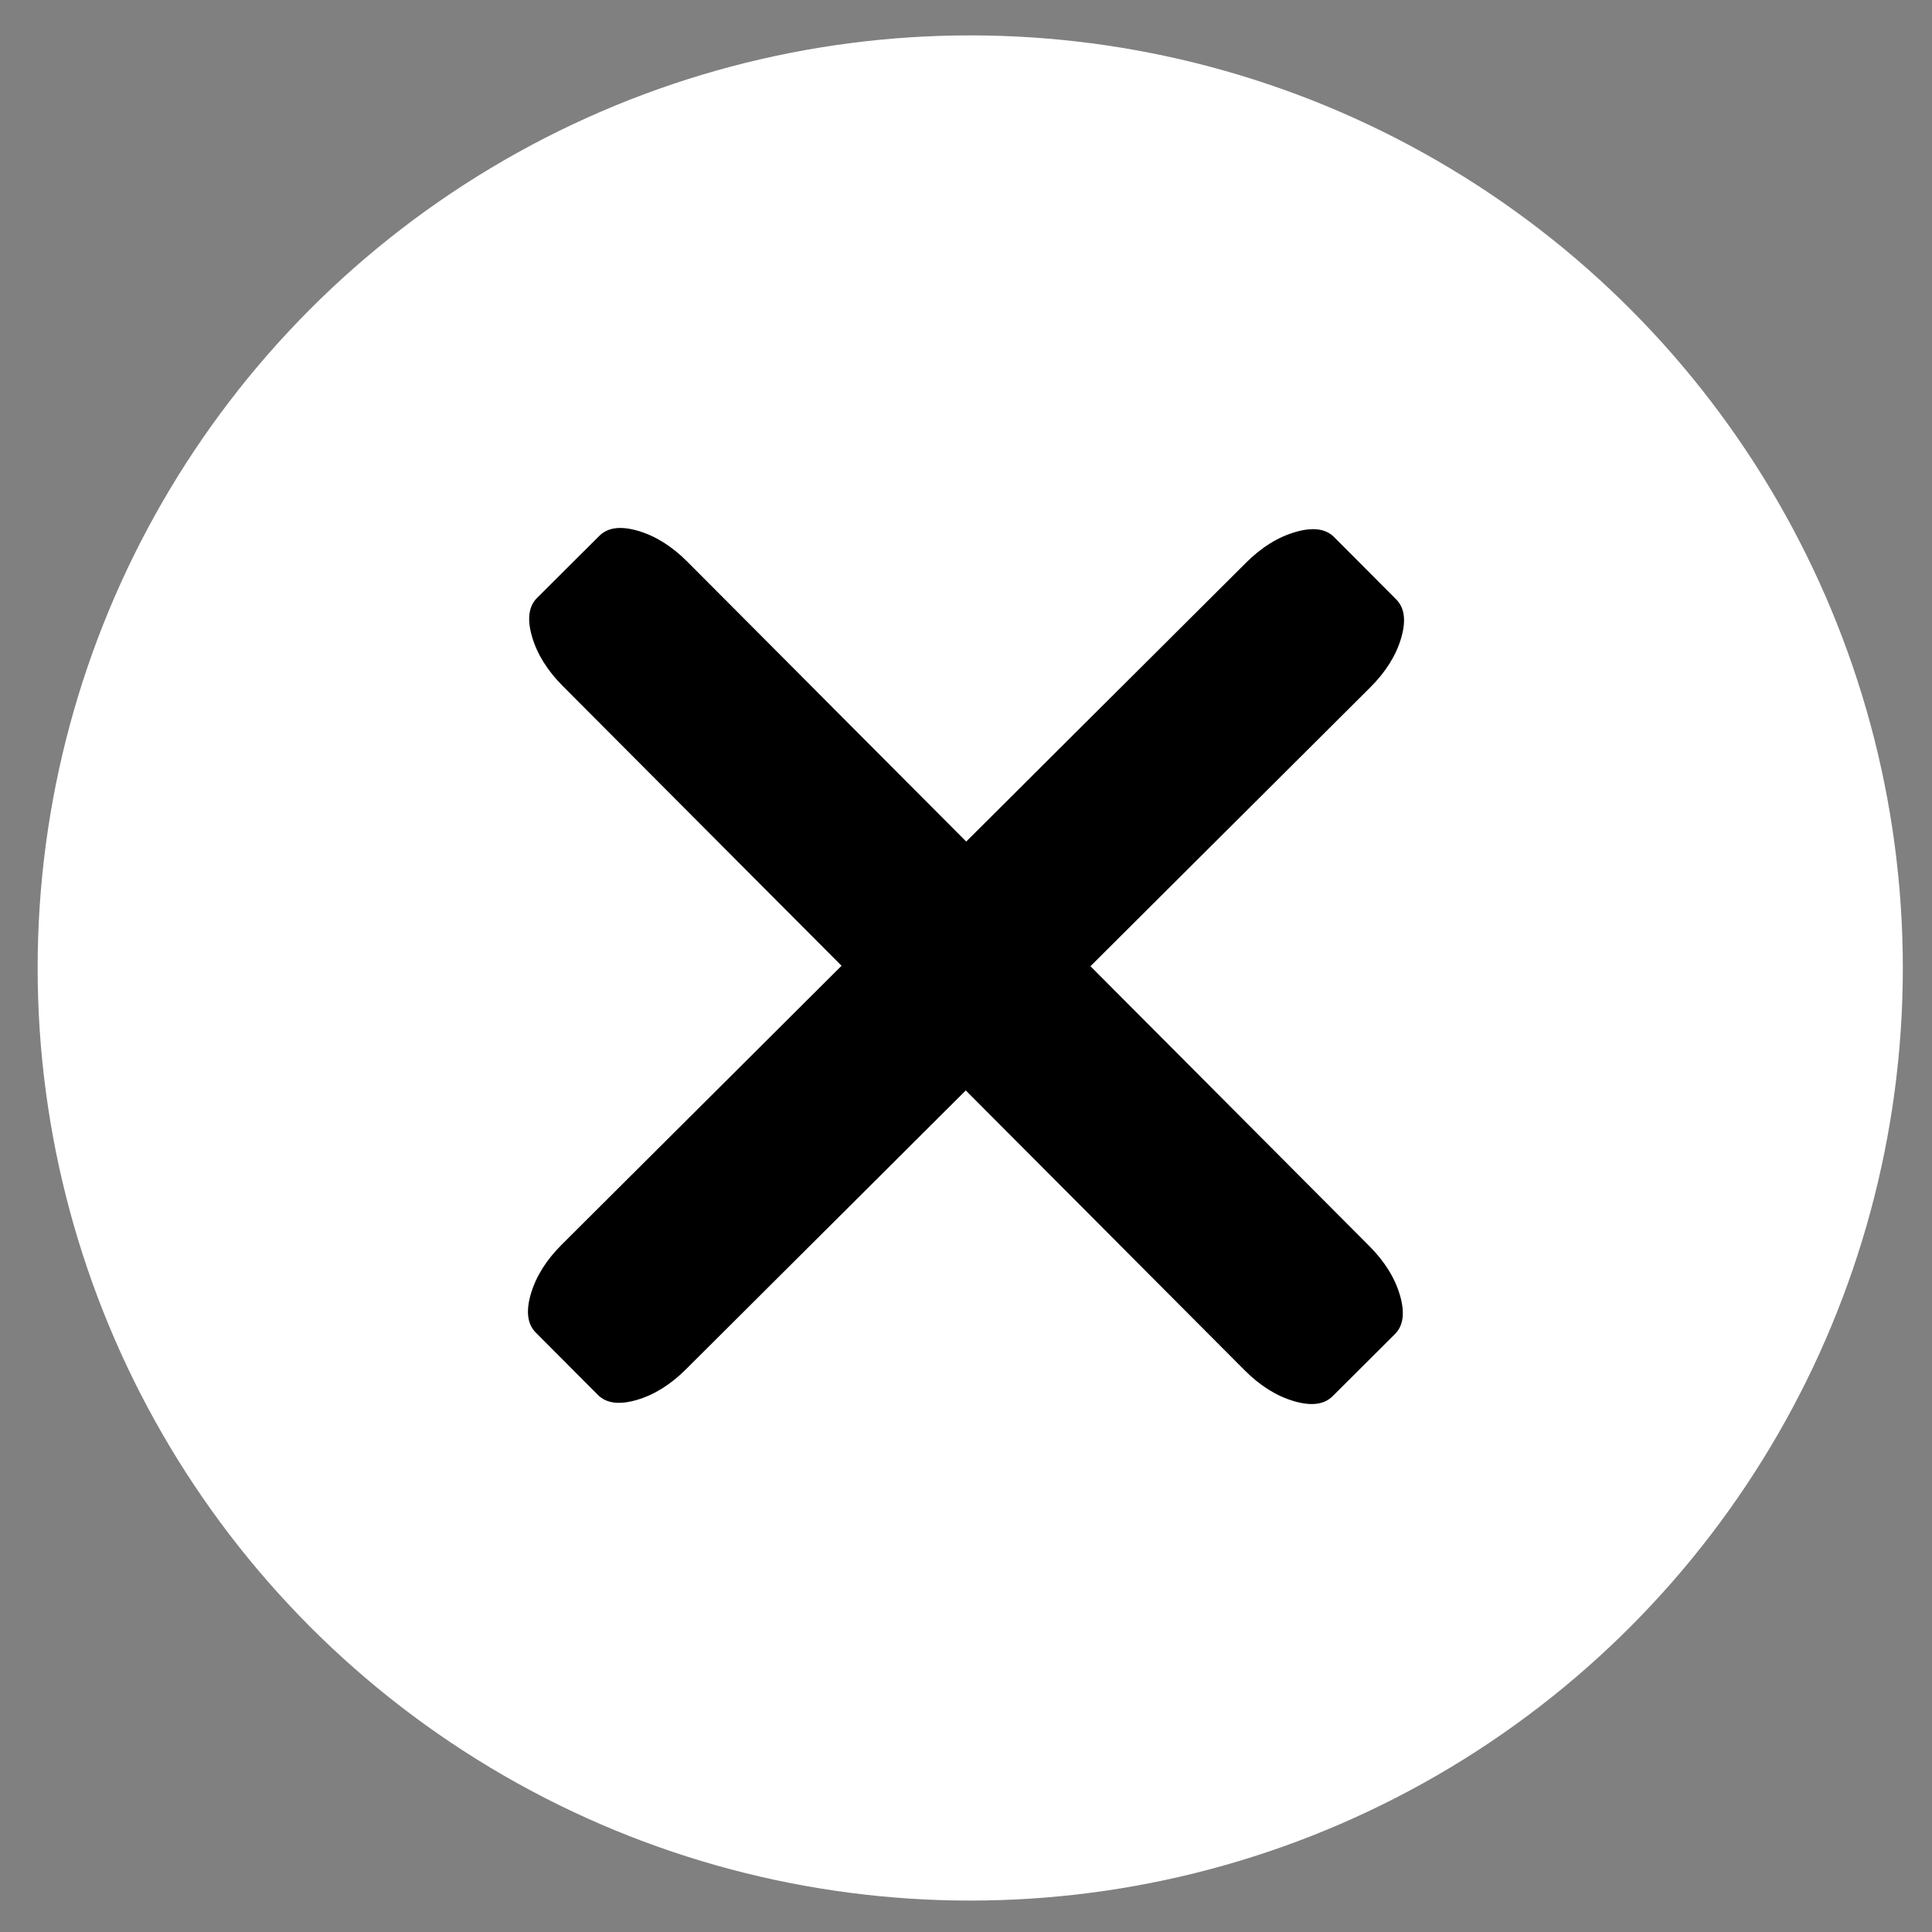 <?xml version="1.0" encoding="UTF-8" standalone="no"?>
<svg
   xmlns:dc="http://purl.org/dc/elements/1.1/"
   xmlns:cc="http://creativecommons.org/ns#"
   xmlns:rdf="http://www.w3.org/1999/02/22-rdf-syntax-ns#"
   xmlns:svg="http://www.w3.org/2000/svg"
   xmlns="http://www.w3.org/2000/svg"
   xmlns:sodipodi="http://sodipodi.sourceforge.net/DTD/sodipodi-0.dtd"
   xmlns:inkscape="http://www.inkscape.org/namespaces/inkscape"
   id="svg2"
   version="1.1"
   inkscape:version="0.91 r13725"
   sodipodi:docname="times-circle.svg"
   width="1536"
   height="1536">
  <rect width="100%" height="100%" fill="#808080" stroke="none"/>
  <defs
     id="defs8" />
  <sodipodi:namedview
     pagecolor="#ffffff"
     bordercolor="#666666"
     borderopacity="1"
     objecttolerance="10"
     gridtolerance="10"
     guidetolerance="10"
     inkscape:pageopacity="0"
     inkscape:pageshadow="2"
     inkscape:window-width="1421"
     inkscape:window-height="927"
     id="namedview6"
     showgrid="false"
     fit-margin-top="0"
     fit-margin-left="0"
     fit-margin-right="0"
     fit-margin-bottom="0"
     inkscape:zoom="0.24983578"
     inkscape:cx="603.69966"
     inkscape:cy="717.57932"
     inkscape:window-x="3"
     inkscape:window-y="94"
     inkscape:window-maximized="0"
     inkscape:current-layer="svg2" />
  <circle
     style="opacity:1;fill:#ffffff;fill-opacity:1;fill-rule:nonzero;stroke:#000000;stroke-width:49.224;stroke-linecap:round;stroke-linejoin:round;stroke-miterlimit:4;stroke-dasharray:none;stroke-dashoffset:3.276;stroke-opacity:0"
     id="path4163"
     cx="771.369"
     cy="769.58"
     r="741.443" />
  <path
     style="fill:#000000;fill-opacity:1"
     d="m 476.548,425.972 q 10.066,-10.031 30.834,-3.903 20.768,6.128 39.12,24.545 l 542.109,544.005 q 18.353,18.417 24.408,39.206 6.056,20.789 -4.011,30.82 l -49.557,49.384 q -10.066,10.031 -30.834,3.903 -20.768,-6.128 -39.12,-24.545 L 447.389,545.382 q -18.353,-18.417 -24.408,-39.206 -6.055,-20.789 4.011,-30.82 l 49.557,-49.384 z"
     id="path4"
     inkscape:connector-curvature="0" />
  <path
     style="fill:#000000;fill-opacity:1"
     d="m 1110.028,476.548 q 10.031,10.066 3.903,30.834 -6.128,20.768 -24.545,39.12 L 545.382,1088.611 q -18.417,18.353 -39.206,24.408 -20.789,6.056 -30.82,-4.011 l -49.384,-49.557 q -10.031,-10.066 -3.903,-30.834 6.128,-20.768 24.545,-39.12 L 990.618,447.389 q 18.417,-18.353 39.206,-24.408 20.789,-6.055 30.82,4.011 l 49.384,49.557 z"
     id="path4-6"
     inkscape:connector-curvature="0" />
</svg>
